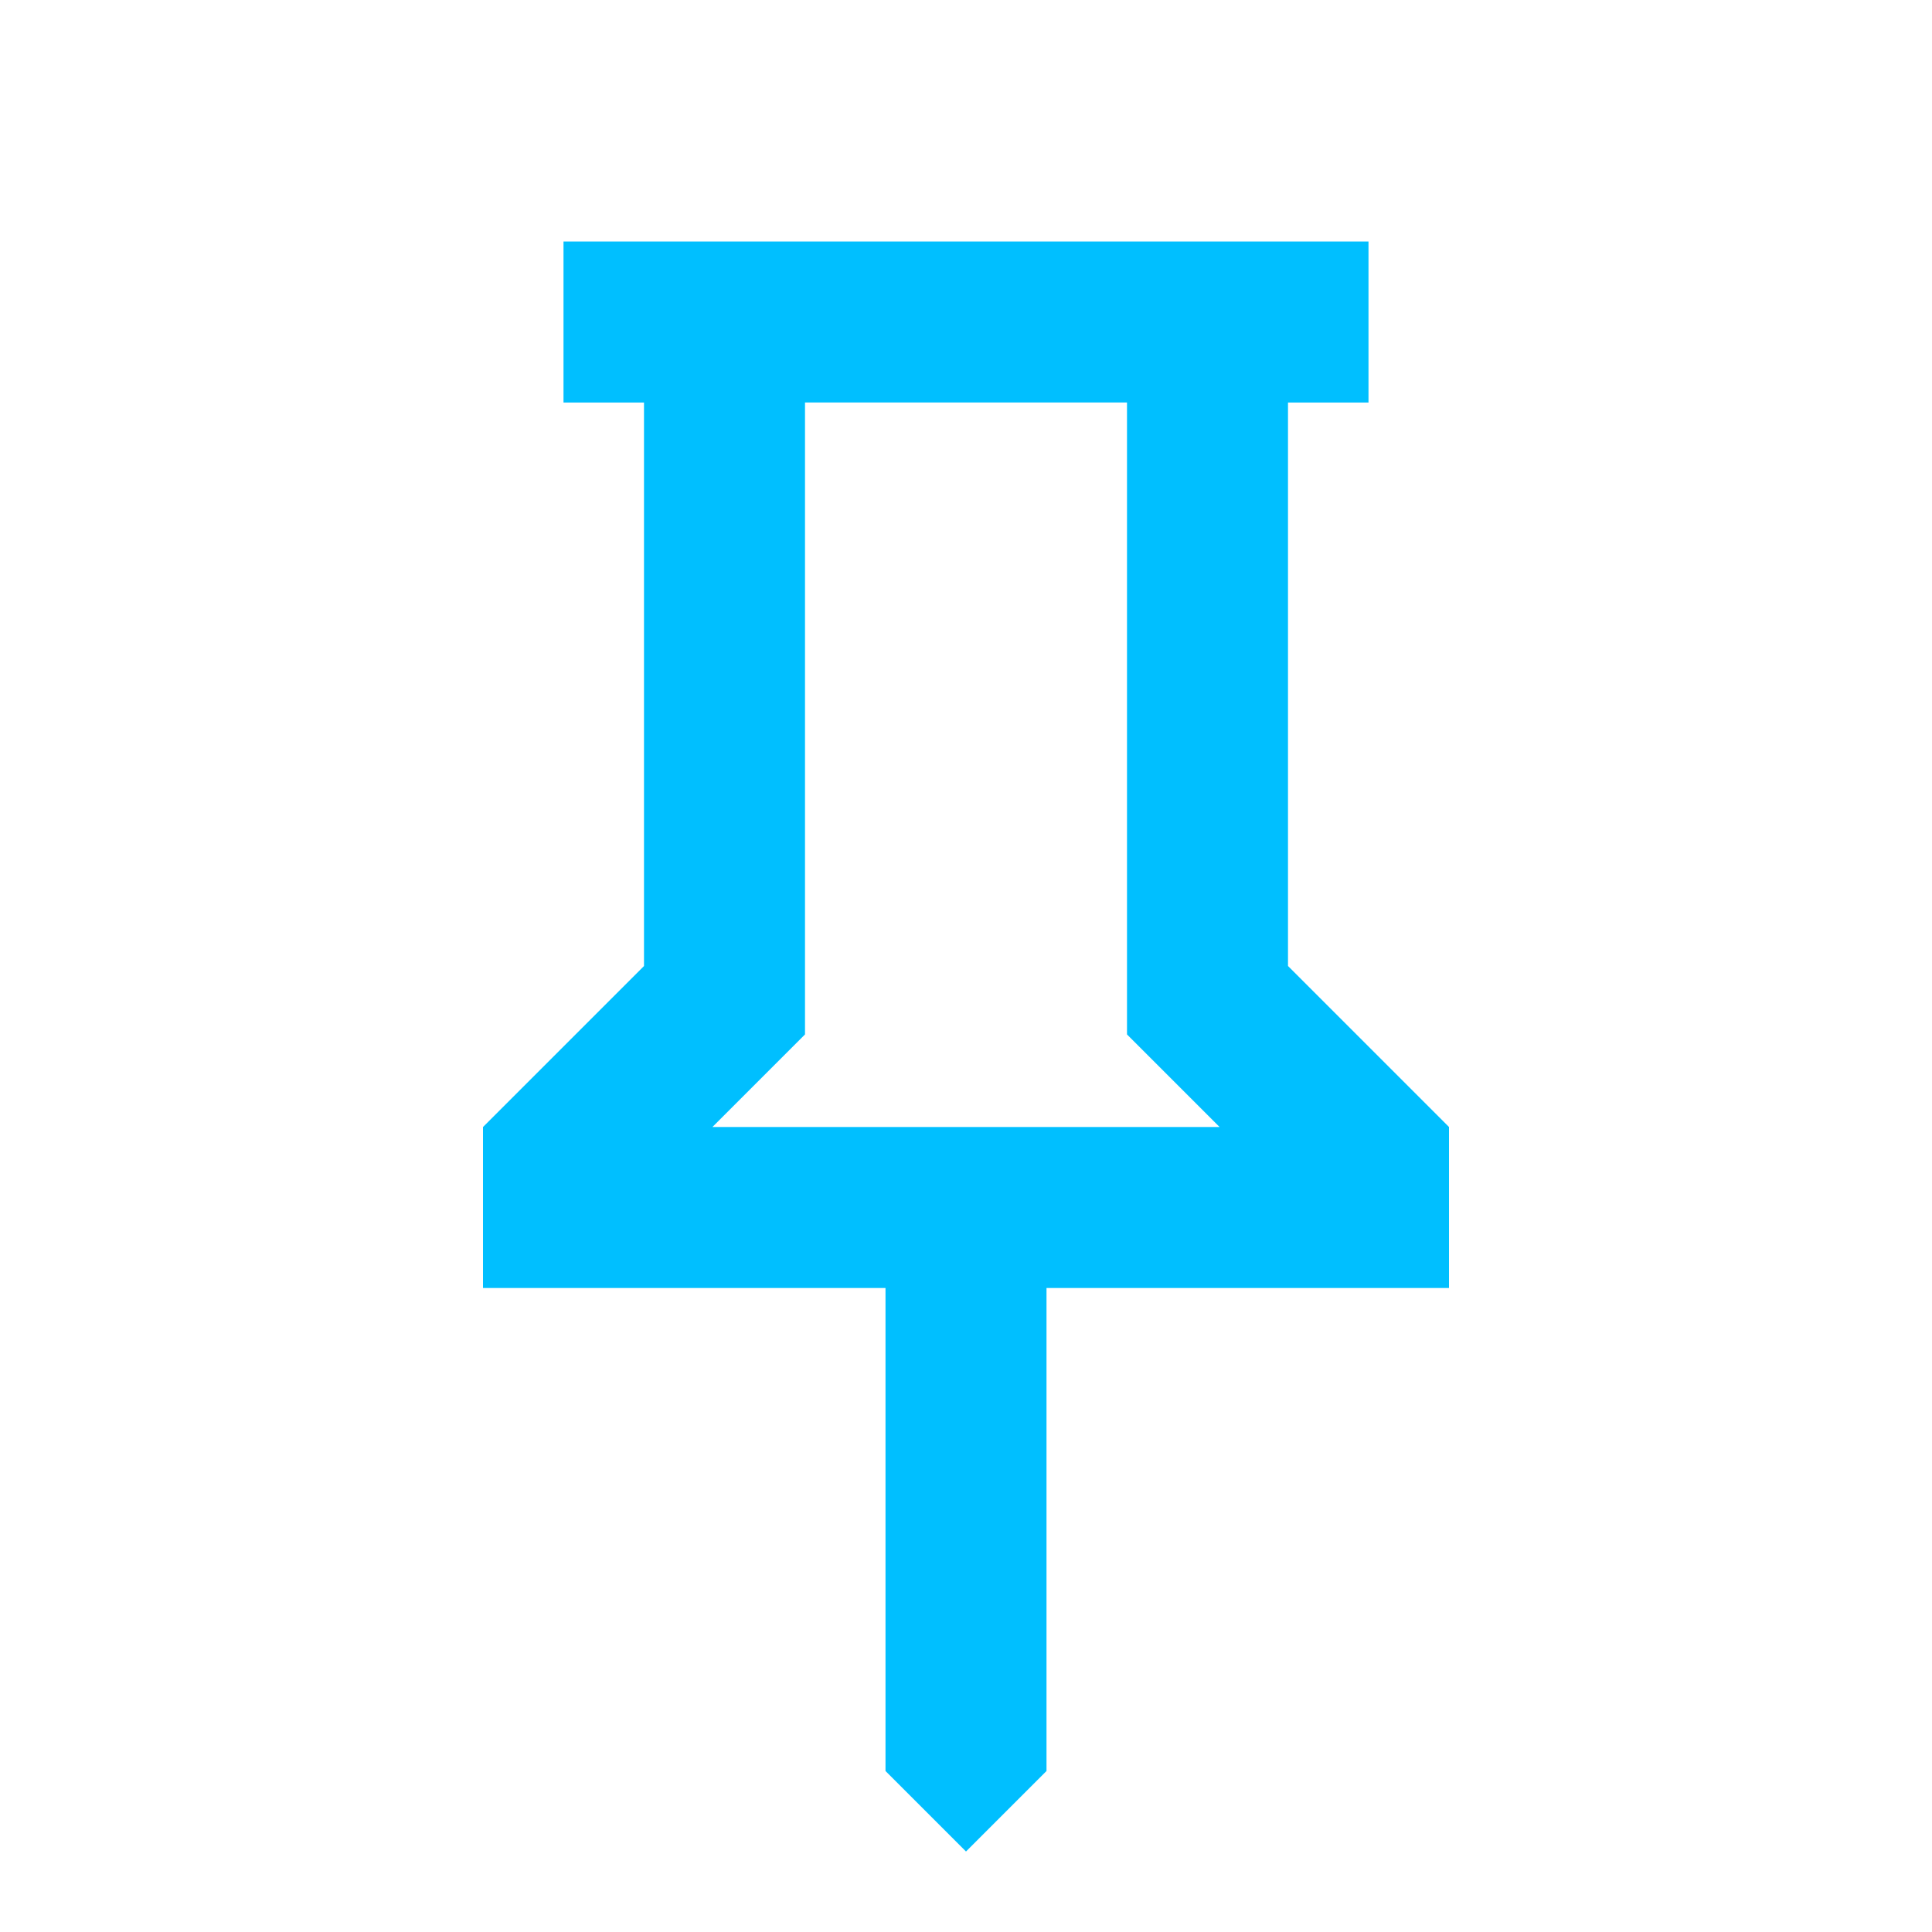 <svg xmlns="http://www.w3.org/2000/svg" height="24px" viewBox="0 -960 960 960" width="24px" fill="#00BFFF"><path d="m640-480 80 80v80H520v240l-40 40-40-40v-240H240v-80l80-80v-280h-40v-80h400v80h-40v280Zm-286 80h252l-46-46v-314H400v314l-46 46Zm126 0Z"/></svg>